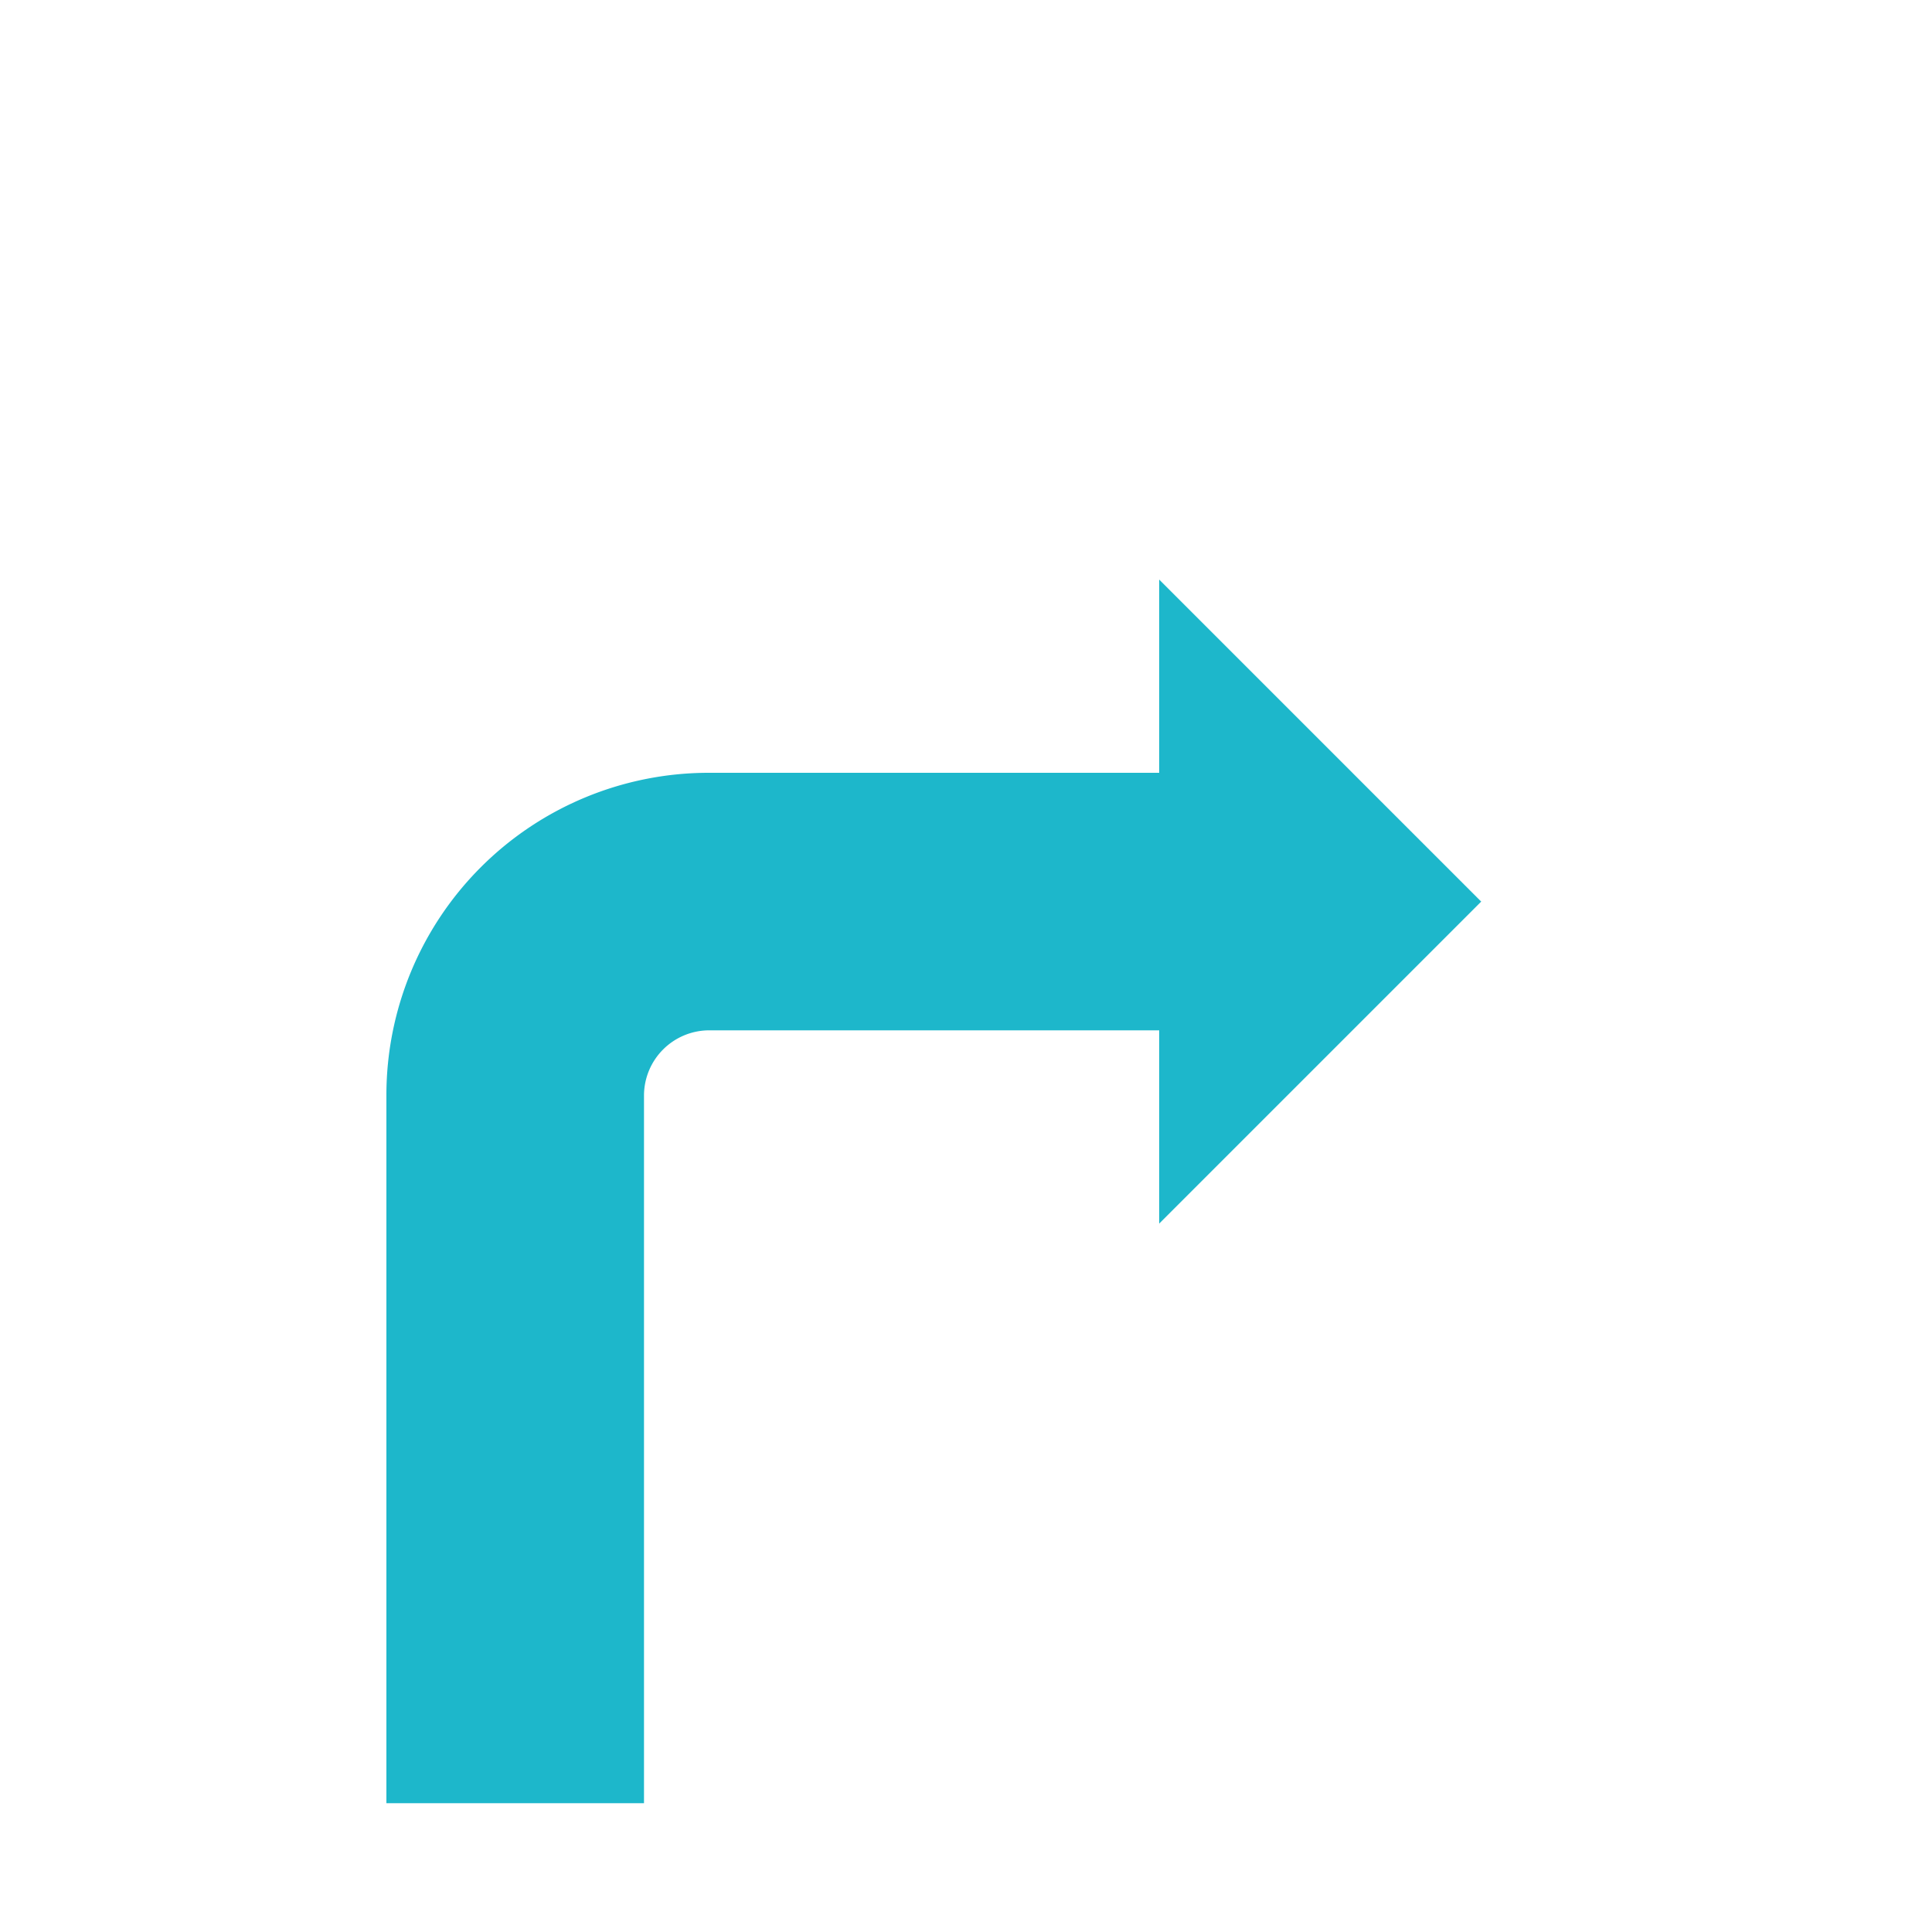 <svg id="Ebene_1" data-name="Ebene 1" xmlns="http://www.w3.org/2000/svg" viewBox="0 0 30 30"><defs><style>.cls-1{fill:#1db7cb;}</style></defs><path class="cls-1" d="M6,17v11h4v-11a1.014,1.014,0,0,1,1-1.001h7V19l5-5L18,9v3H11A5.006,5.006,0,0,0,6,17Z"/></svg>